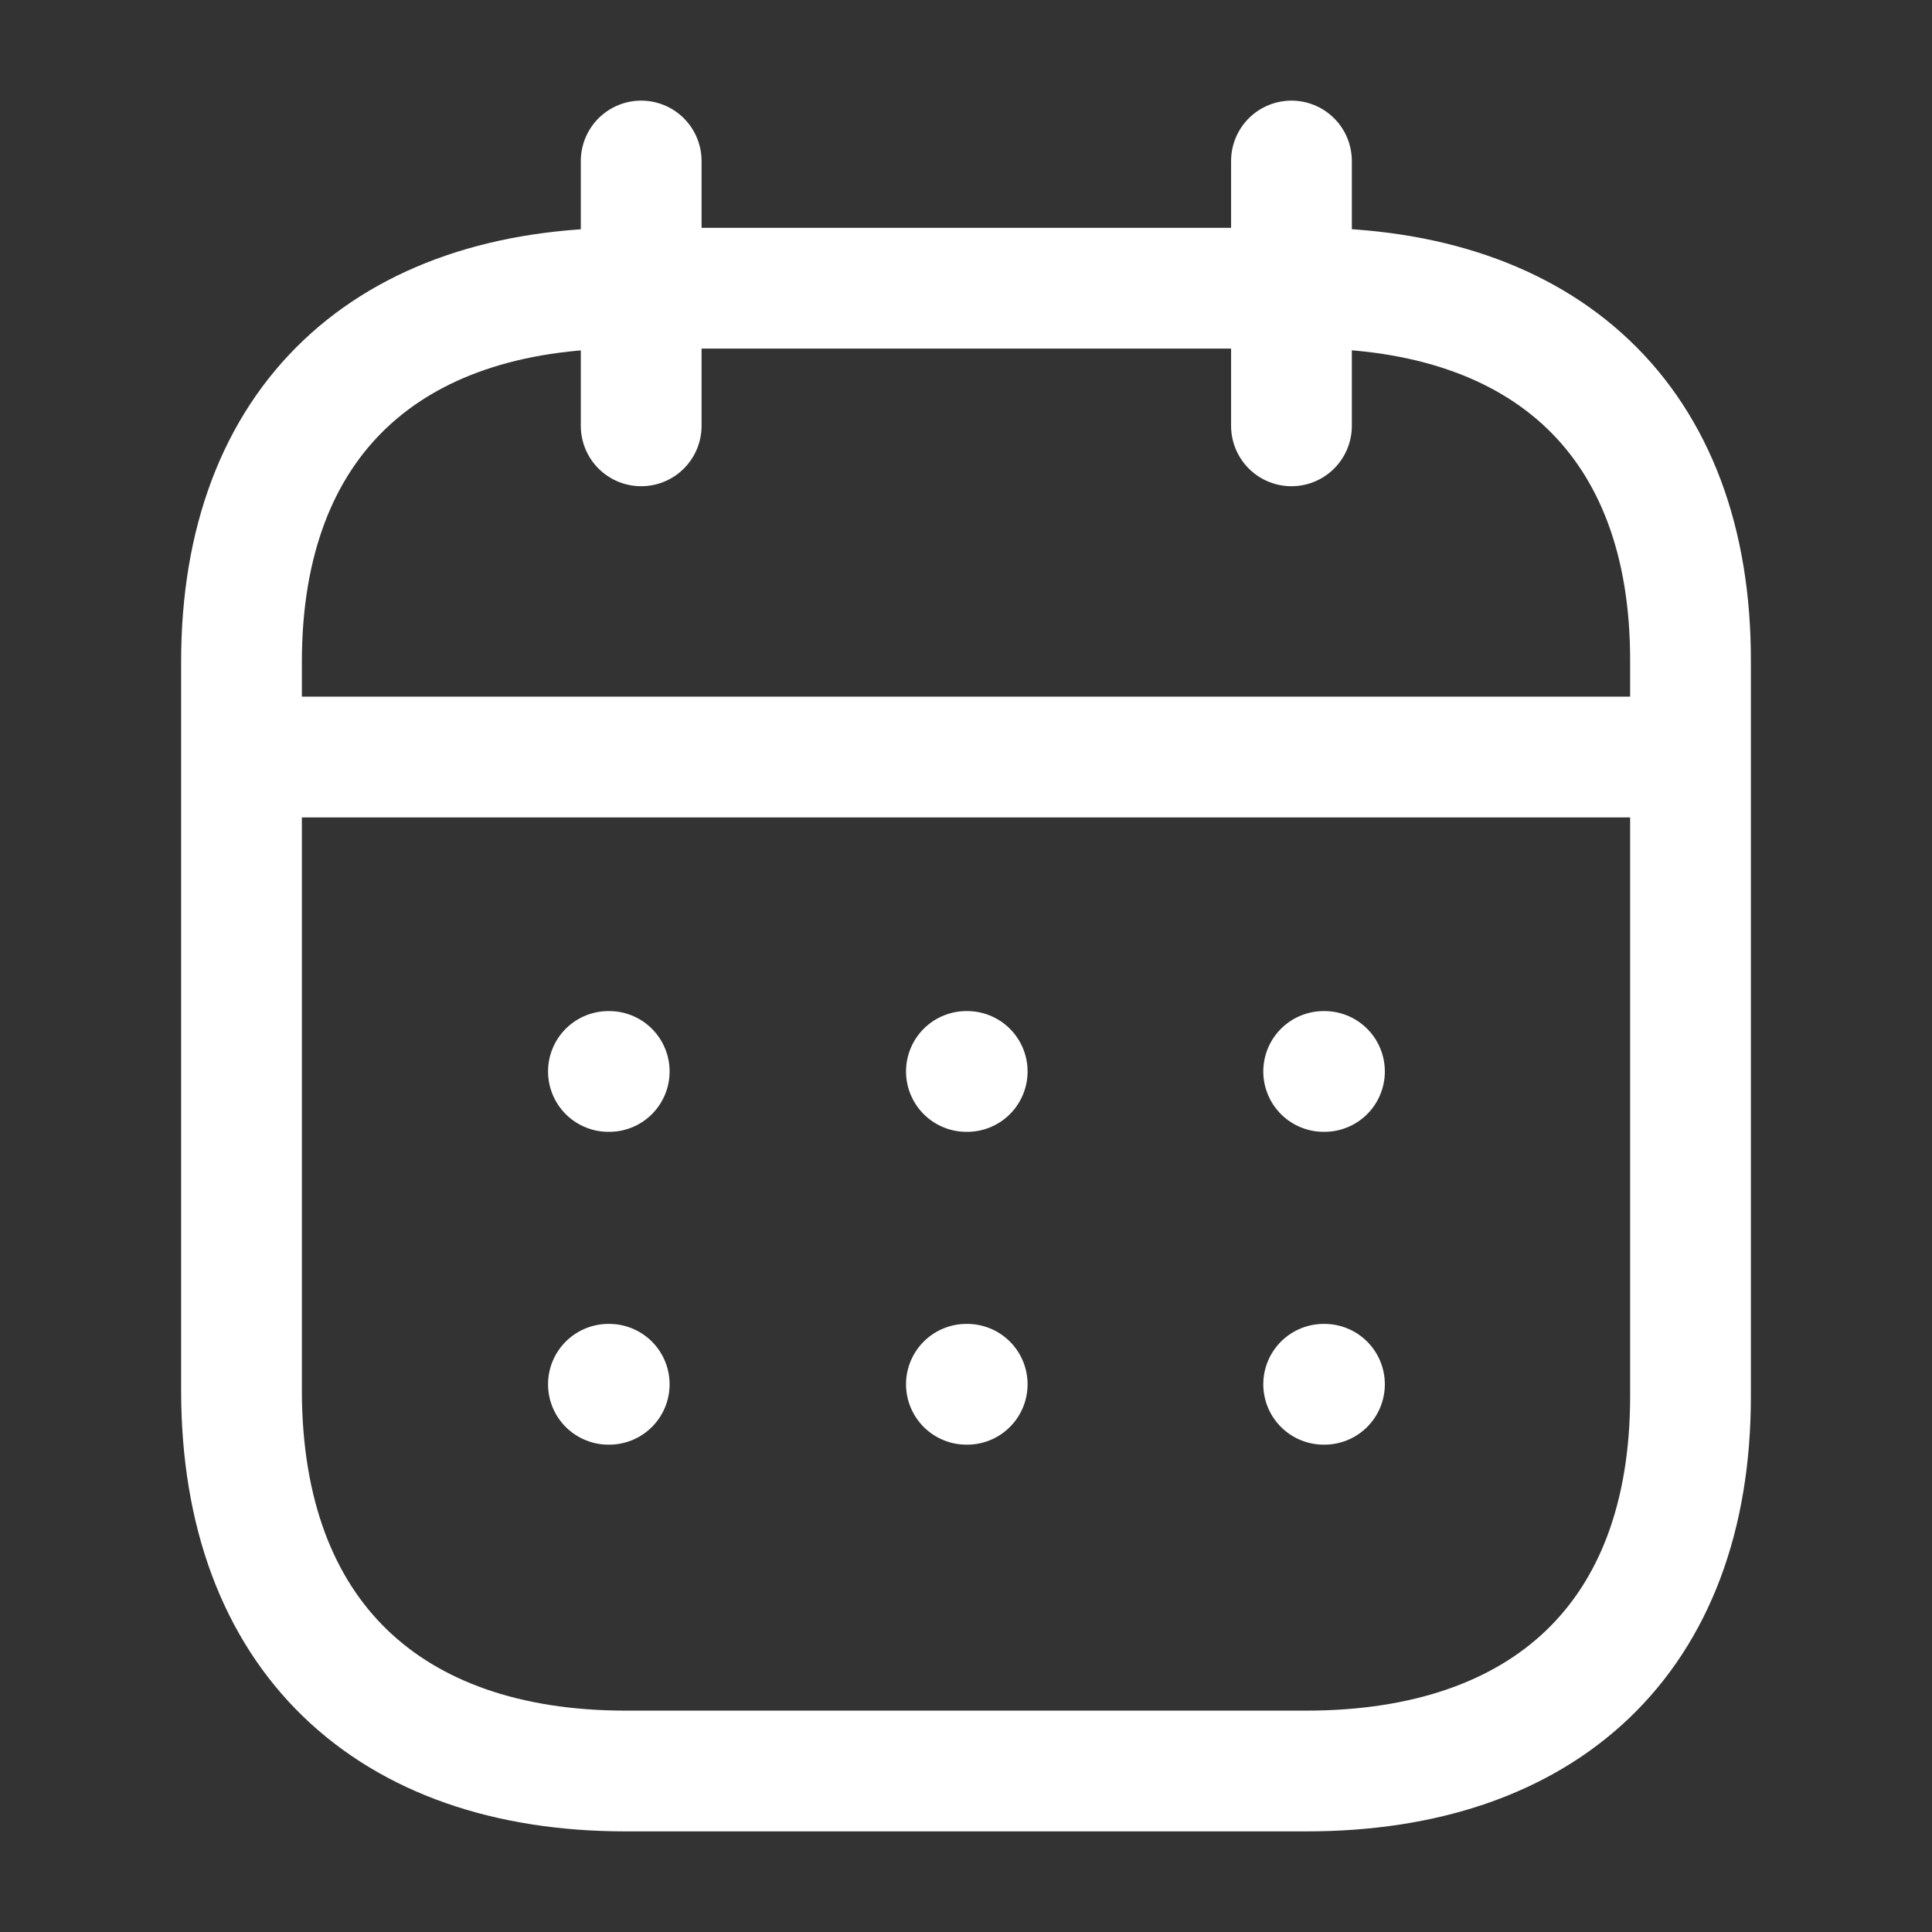 <svg width="24" height="24" fill="none" xmlns="http://www.w3.org/2000/svg"><rect width="100%" height="100%" fill="#333333" stroke="none"/><g stroke="#fff" stroke-width="1.5" stroke-linecap="round" stroke-linejoin="round"><path d="M3.092 9.404h17.824M16.443 13.31h.01M12.005 13.31h.01M7.558 13.31h.01M16.443 17.196h.01M12.005 17.196h.01M7.558 17.196h.01M16.043 2v3.29M7.965 2v3.29"/><path clip-rule="evenodd" d="M16.238 3.58H7.771C4.834 3.58 3 5.214 3 8.221v9.05C3 20.326 4.834 22 7.771 22h8.458C19.175 22 21 20.355 21 17.347V8.222c.01-3.007-1.816-4.643-4.762-4.643Z"/></g></svg>